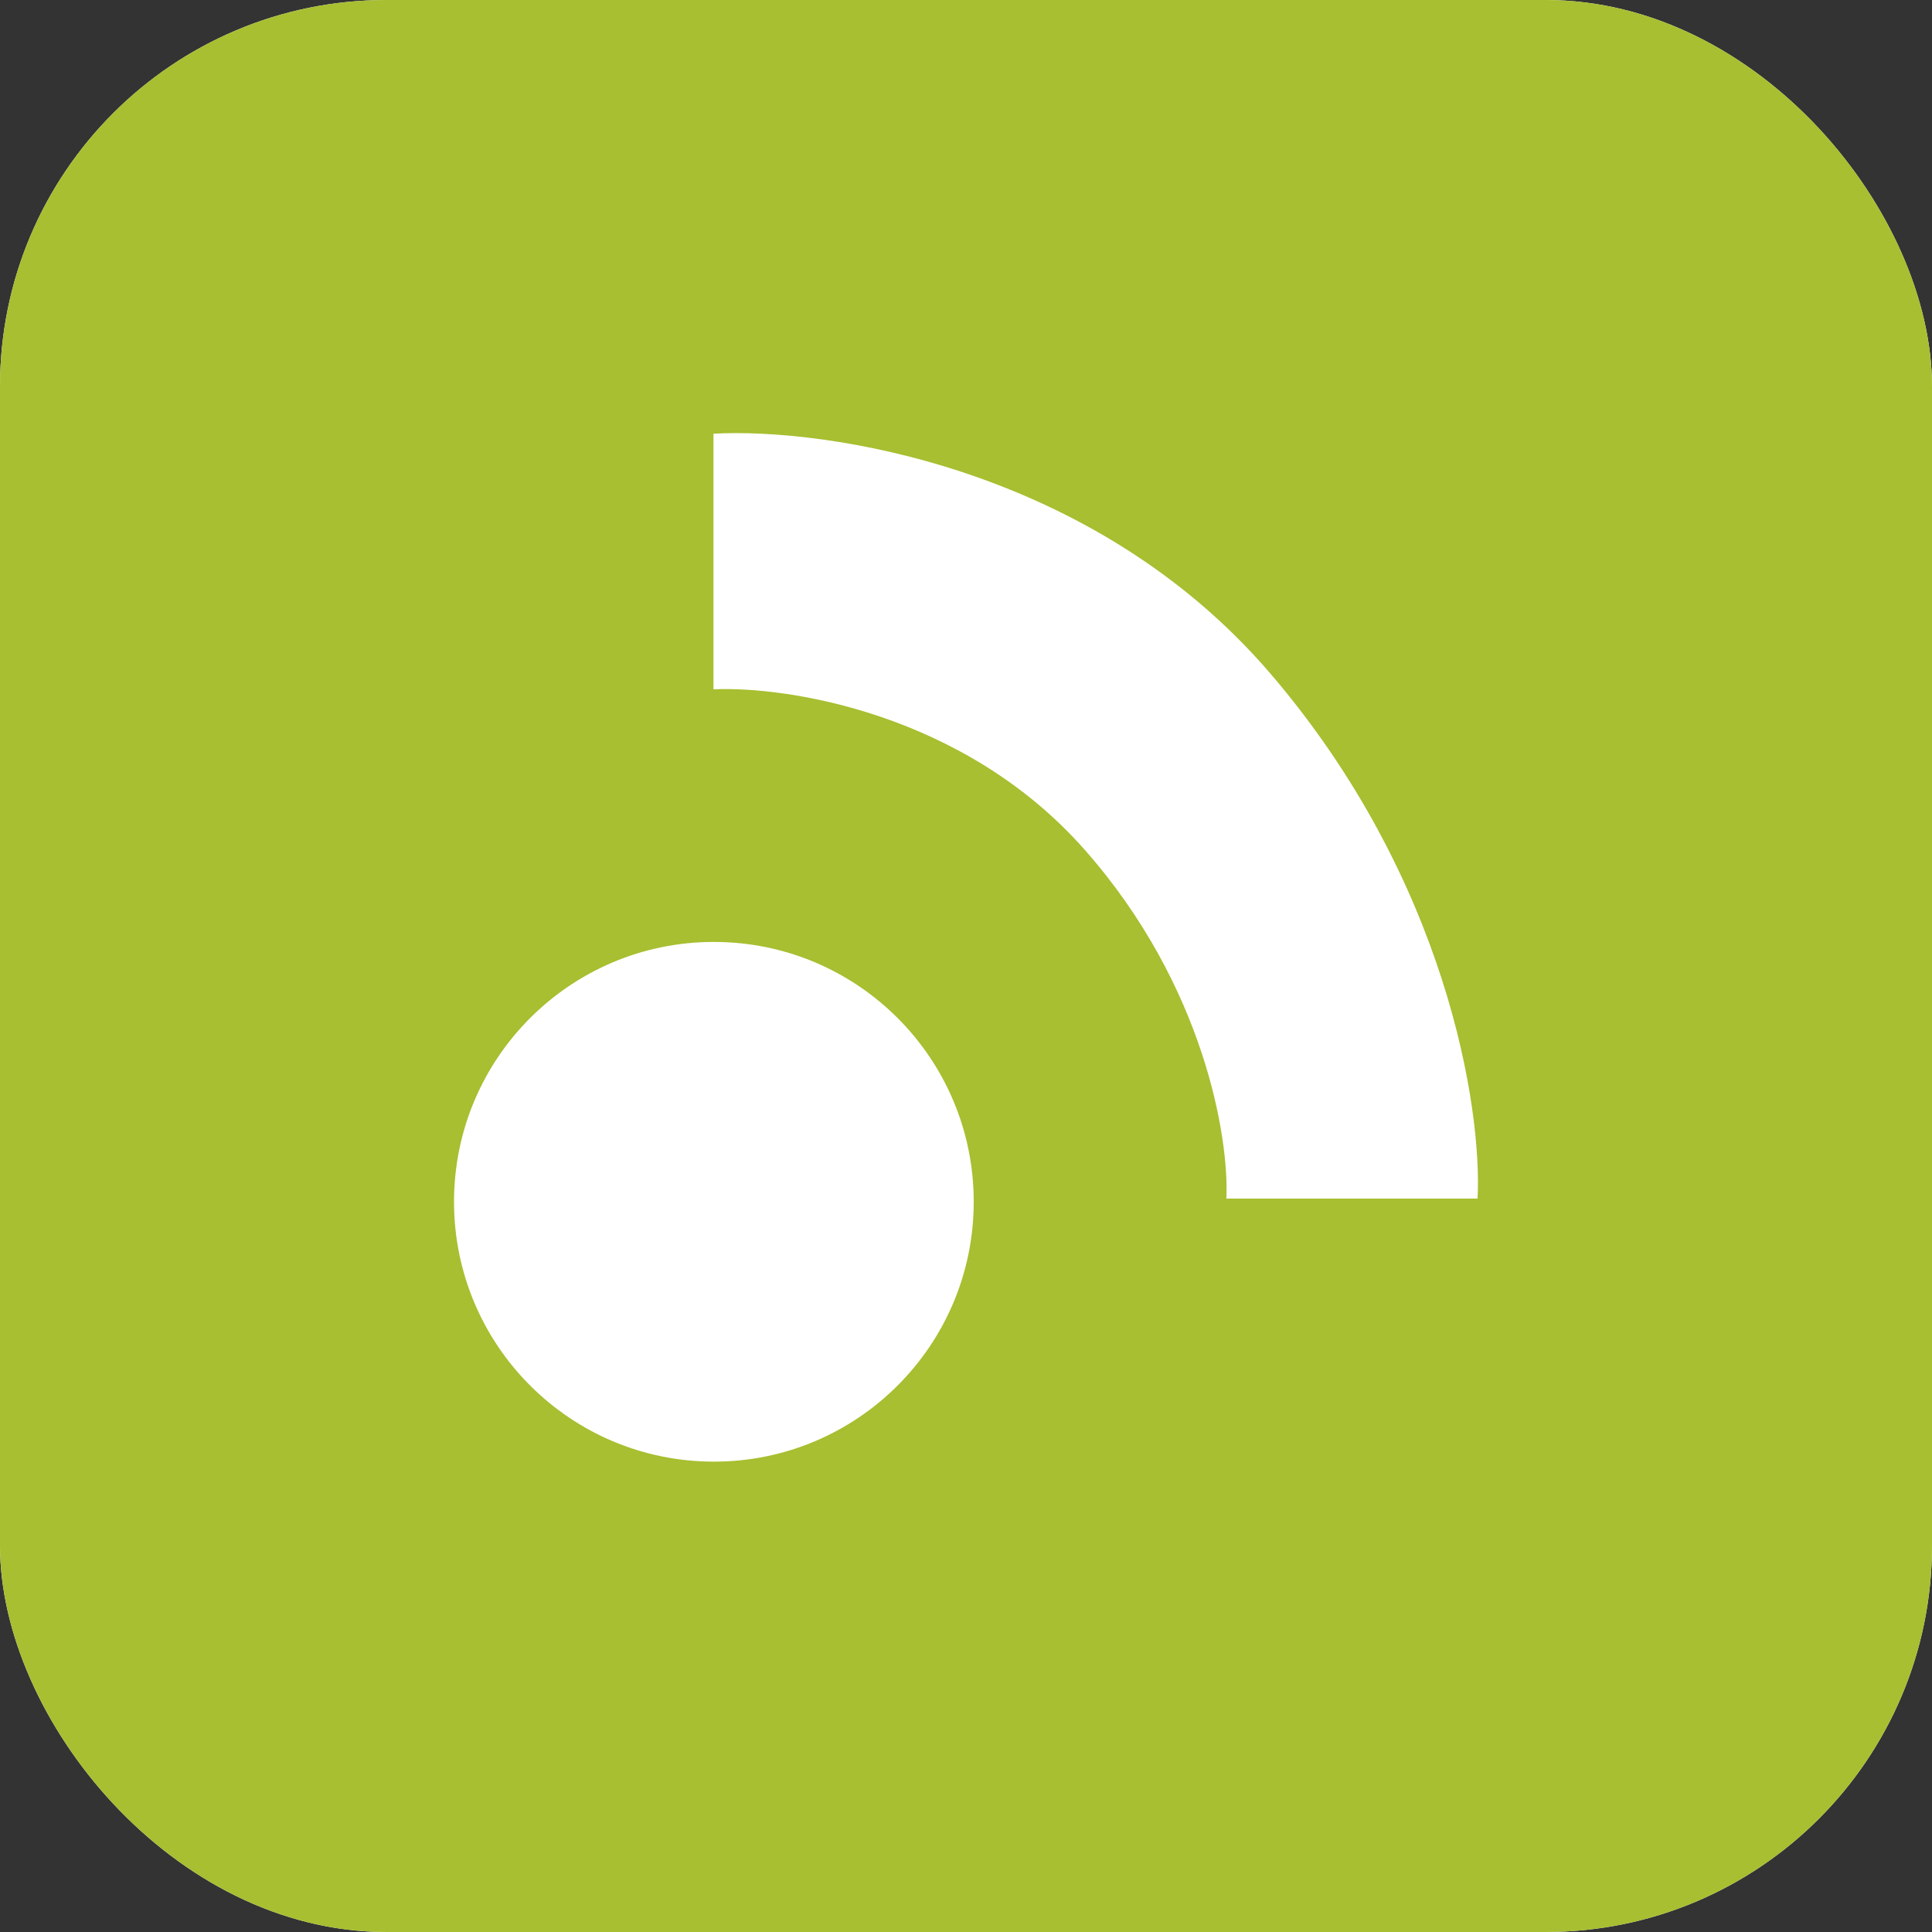 <svg width="50" height="50" viewBox="0 0 50 50" fill="none" xmlns="http://www.w3.org/2000/svg">
<rect x="0" y="0" width="50" height="50" fill="#333333" stroke="none"/>
<g clip-path="url(#clip0_2170_3270)">
<rect width="50" height="50" rx="10" fill="white"/>
<rect width="50" height="50" rx="10" fill="#A7BF30"/>
<path d="M25.2 31.102C25.2 34.816 22.189 37.827 18.475 37.827C14.761 37.827 11.75 34.816 11.75 31.102C11.75 27.388 14.761 24.377 18.475 24.377C22.189 24.377 25.2 27.388 25.2 31.102Z" fill="white"/>
<path d="M28.066 21.985C24.952 18.459 20.368 17.753 18.465 17.84V11.224C21.359 11.065 28.294 12.084 32.877 17.431C37.46 22.778 38.361 28.718 38.239 31.019H31.738C31.812 29.477 31.18 25.51 28.066 21.985Z" fill="white"/>
</g>
<defs>
<clipPath id="clip0_2170_3270">
<rect width="50" height="50" rx="10" fill="white"/>
</clipPath>
</defs>
</svg>
